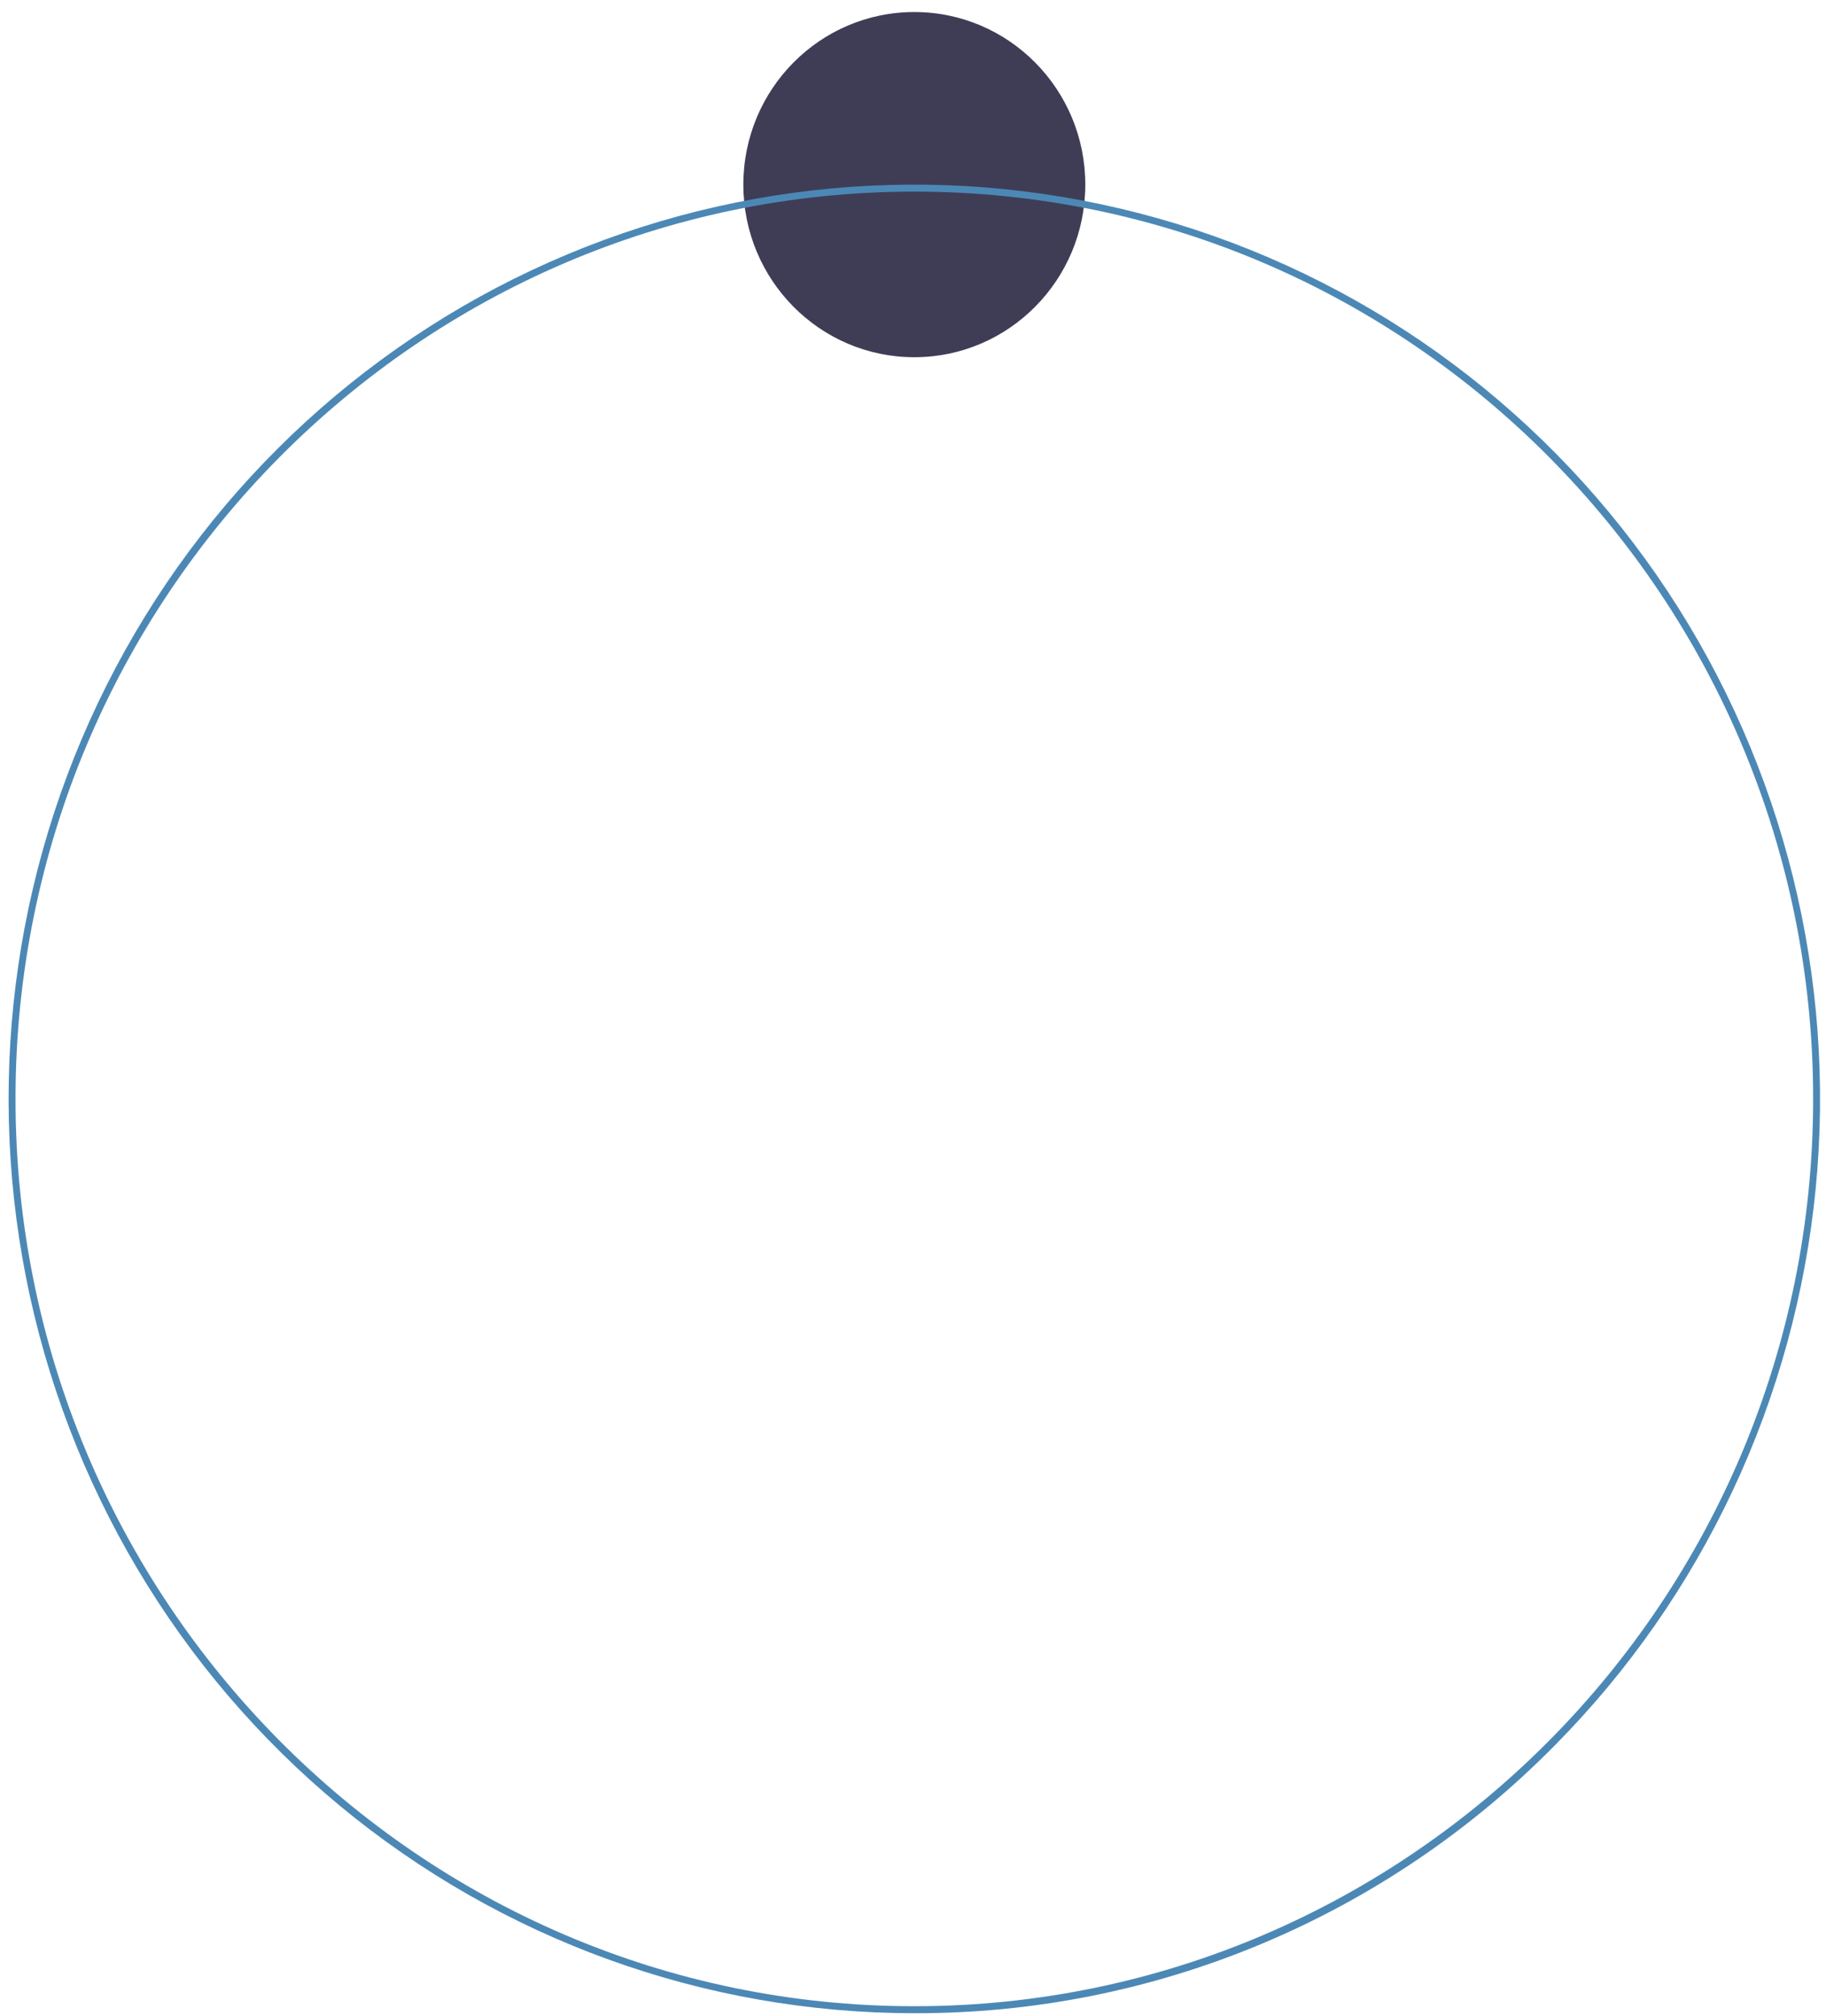 <svg width="145" height="160" viewBox="0 0 145 160" fill="none" xmlns="http://www.w3.org/2000/svg">
<path d="M72.605 28.355C80.103 28.355 86.182 22.221 86.182 14.655C86.182 7.089 80.103 0.955 72.605 0.955C65.106 0.955 59.028 7.089 59.028 14.655C59.028 22.221 65.106 28.355 72.605 28.355Z" fill="#3F3D56"/>
<path d="M72.605 159.8C55.966 159.8 39.84 153.978 26.978 143.327C14.115 132.675 5.311 117.853 2.064 101.386C-1.182 84.918 1.331 67.825 9.175 53.017C17.019 38.21 29.708 26.605 45.081 20.179C60.454 13.754 77.559 12.906 93.483 17.78C109.406 22.654 123.162 32.948 132.406 46.908C141.651 60.869 145.812 77.632 144.181 94.341C142.55 111.05 135.228 126.672 123.462 138.544C116.798 145.304 108.873 150.663 100.143 154.312C91.414 157.96 82.054 159.826 72.605 159.8ZM72.605 15.209C33.25 15.209 1.232 47.516 1.232 87.227C1.232 126.938 33.25 159.246 72.605 159.246C111.961 159.246 143.979 126.938 143.979 87.227C143.979 47.516 111.961 15.209 72.605 15.209Z" fill="#4C88B5"/>
</svg>
